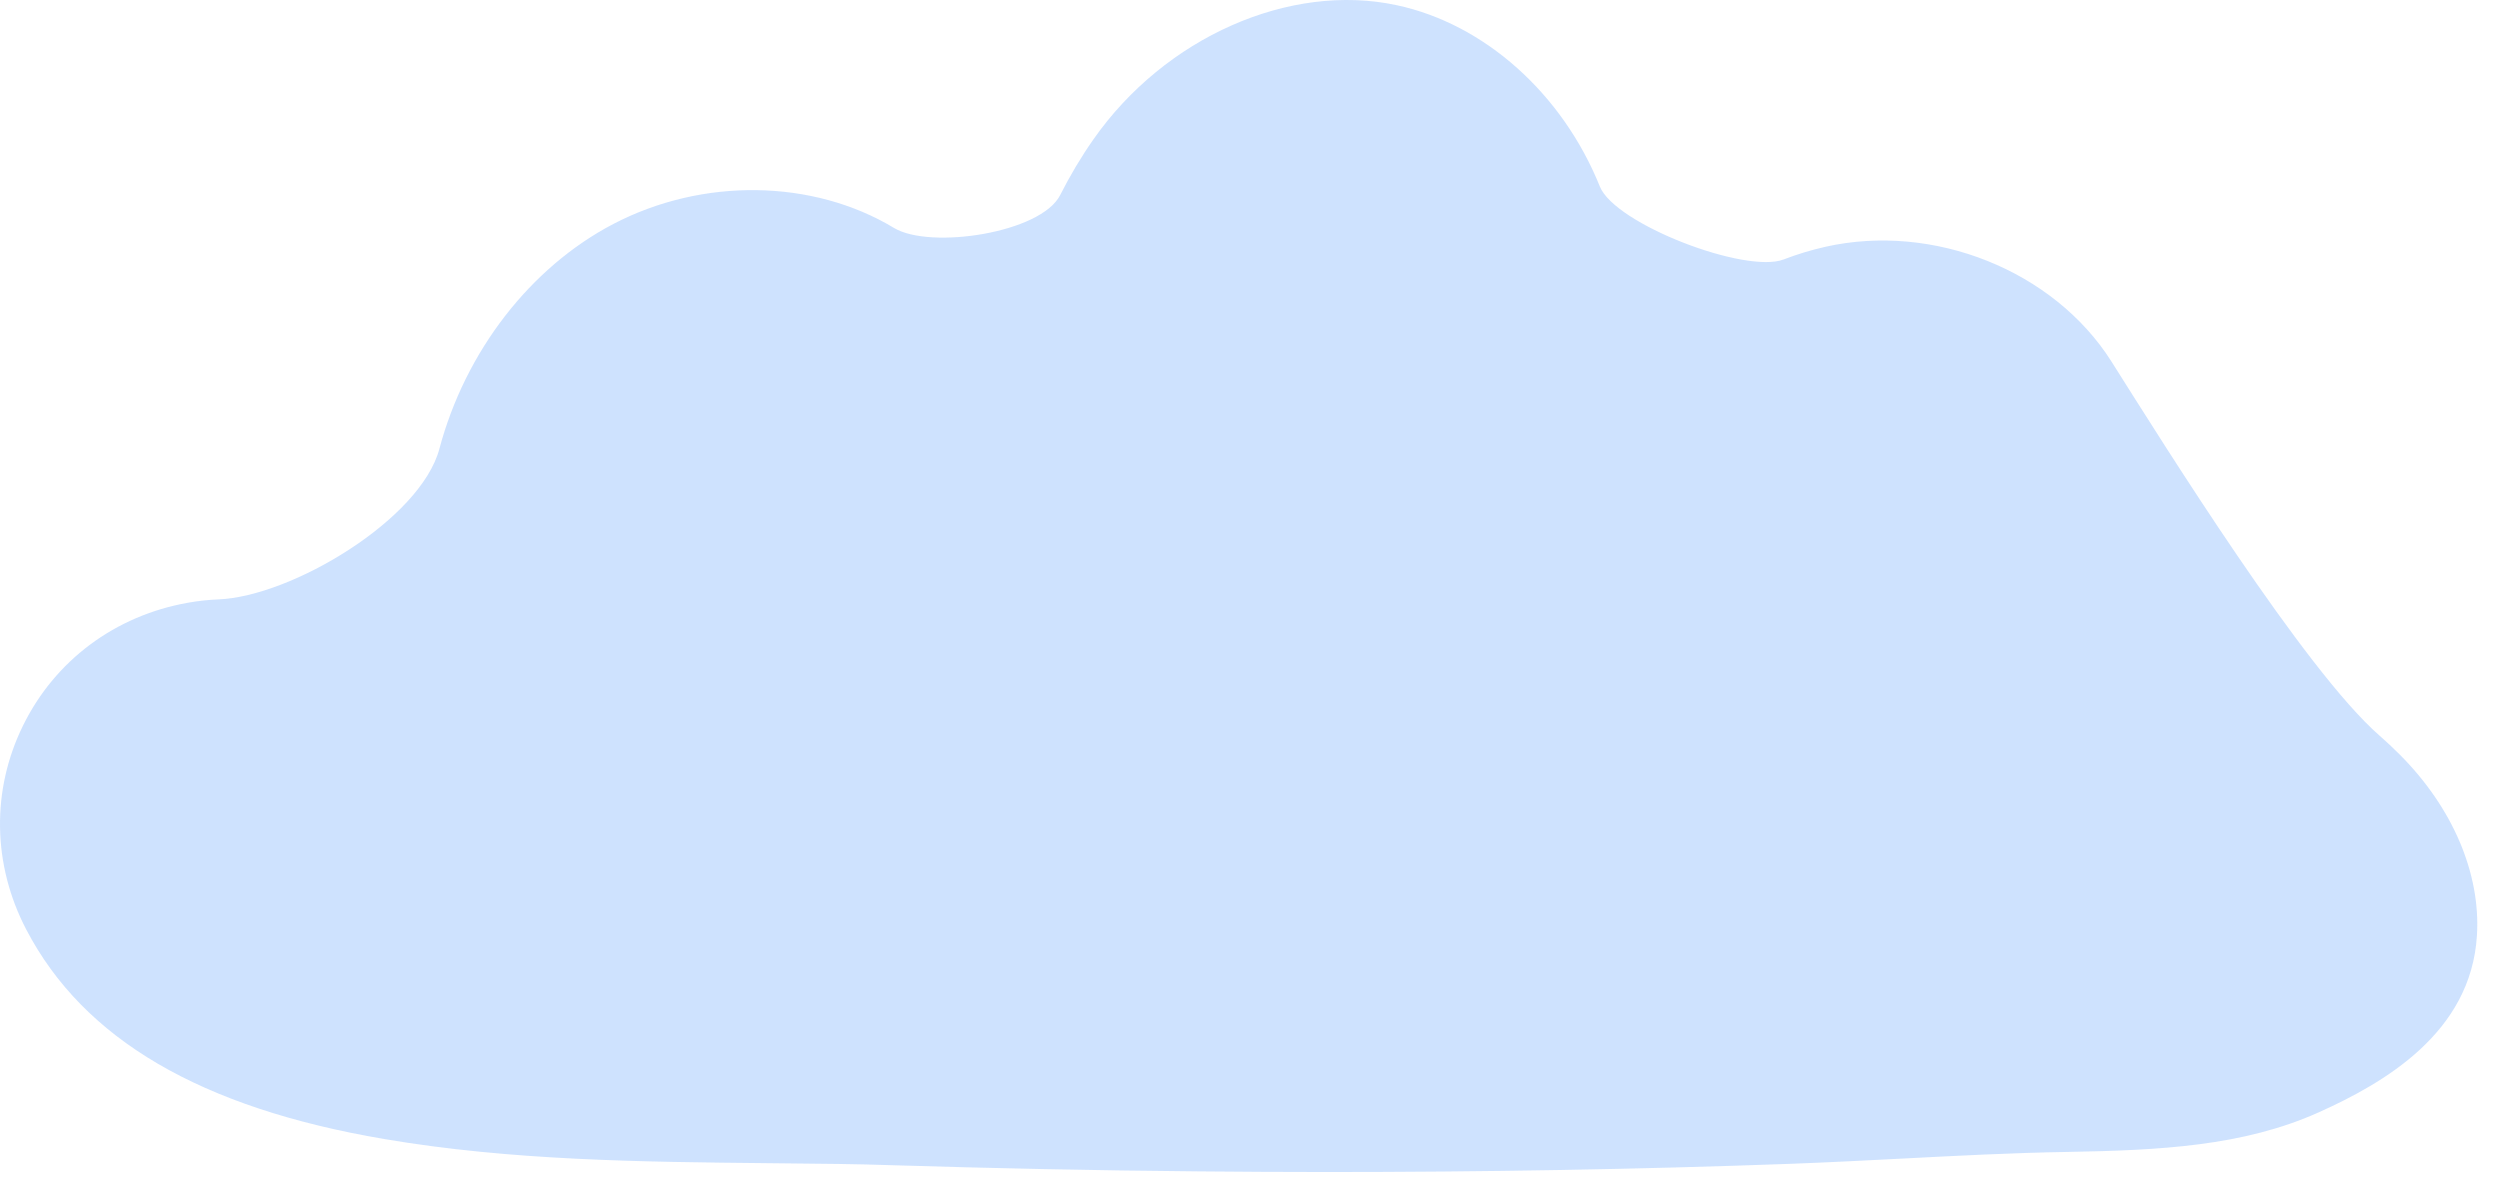<svg width="84" height="40" viewBox="0 0 84 40" fill="none" xmlns="http://www.w3.org/2000/svg">
<path d="M80.634 25.356C80.413 25.134 80.186 24.921 79.953 24.718C77.433 22.519 72.733 14.975 70.946 12.149V12.149C69.012 9.09 64.961 7.47 61.322 8.295C60.844 8.403 60.38 8.545 59.93 8.718C58.654 9.209 54.266 7.535 53.755 6.267V6.267C52.496 3.143 49.88 0.806 46.928 0.174C43.332 -0.599 39.139 1.253 36.737 4.686C36.328 5.269 35.956 5.895 35.621 6.556C34.979 7.827 31.259 8.392 30.039 7.659V7.659C27.306 6.013 23.603 5.962 20.608 7.526C17.82 8.982 15.637 11.805 14.765 15.075V15.075C14.135 17.453 9.796 20.041 7.338 20.14C7.004 20.153 6.663 20.19 6.314 20.252C3.869 20.686 1.849 22.19 0.775 24.377C-0.294 26.55 -0.256 29.051 0.883 31.234C2.808 34.92 6.739 37.223 12.909 38.271C17.175 38.998 21.57 39.04 25.815 39.083C26.602 39.092 27.392 39.101 28.178 39.109C28.801 39.118 29.351 39.131 29.858 39.148C33.339 39.255 36.823 39.328 40.217 39.358C41.674 39.371 43.126 39.38 44.574 39.38C49.841 39.38 55.062 39.29 60.14 39.105C61.395 39.058 62.675 38.993 63.908 38.929C65.73 38.834 67.612 38.735 69.463 38.705C72.578 38.65 75.367 38.512 77.902 37.378C80.093 36.394 83.027 34.71 83.225 31.431C83.354 29.348 82.409 27.135 80.634 25.356Z" fill="#0D6EFD" fill-opacity="0.2"/>
</svg>
